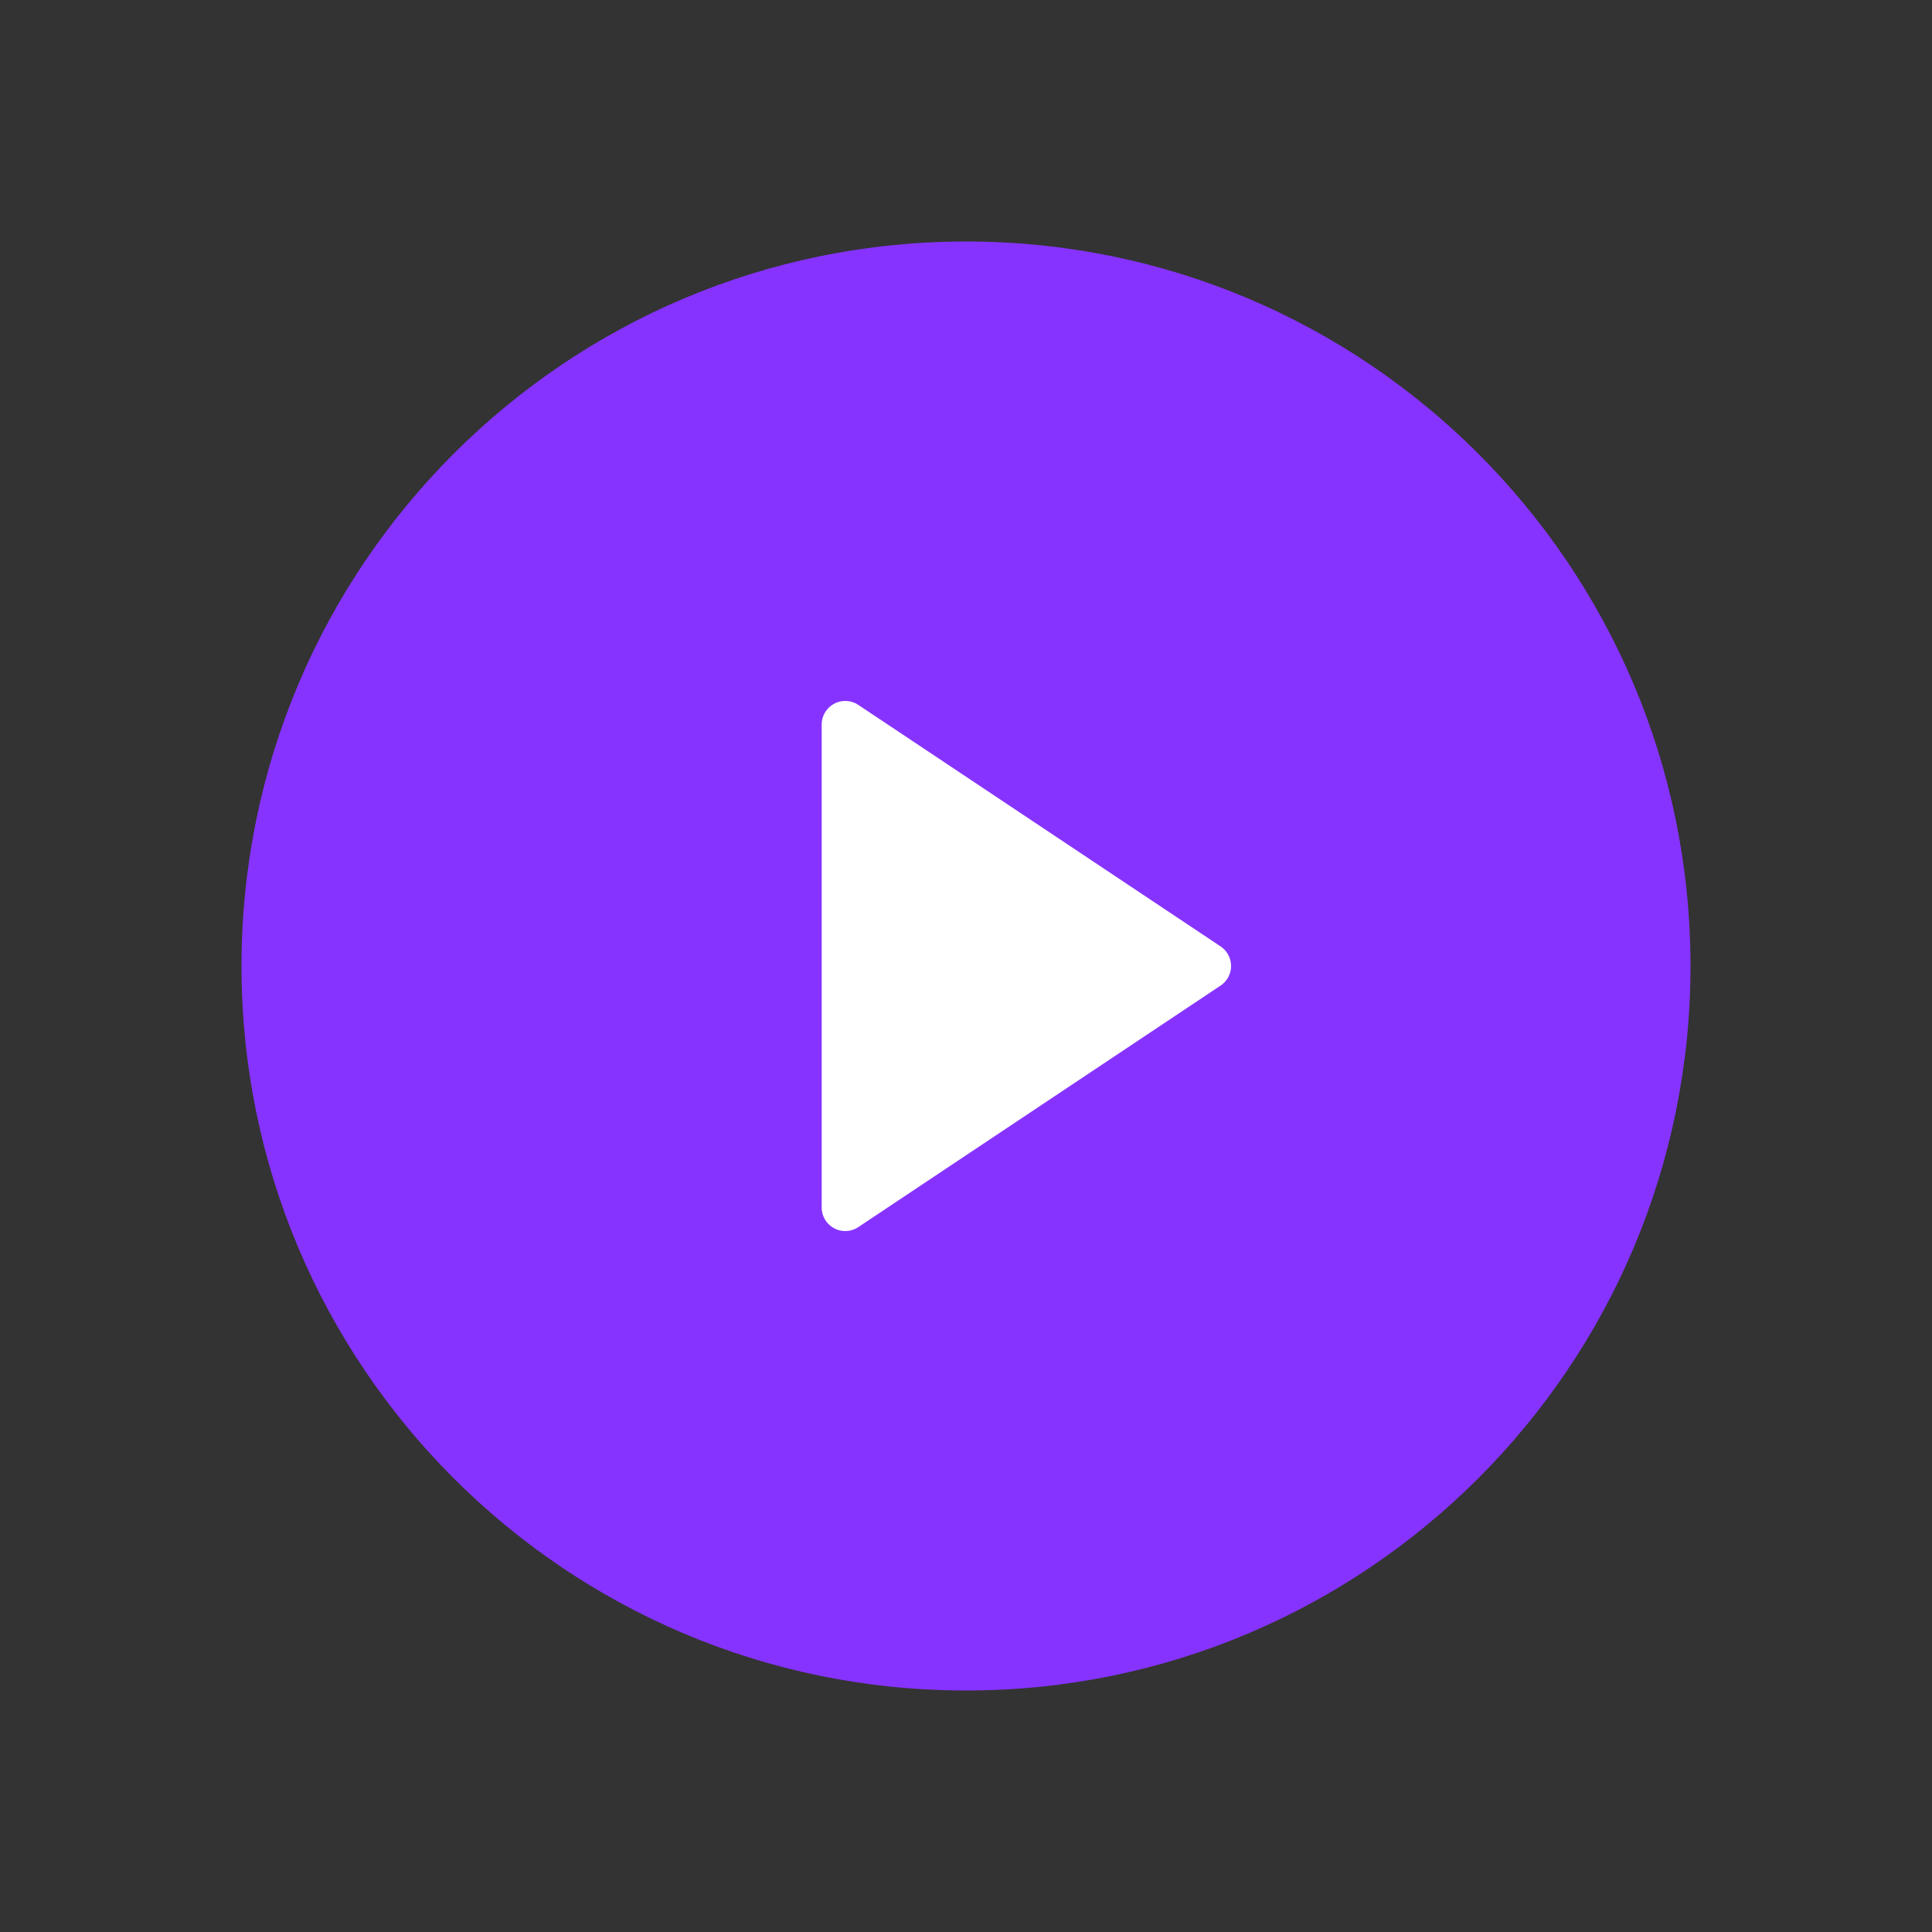 <svg width="82" height="82" viewBox="0 0 82 82" fill="none" xmlns="http://www.w3.org/2000/svg">
<rect x="0" y="0" width="82" height="82" fill="#333333" stroke="none"/>
<path d="M41 71.75C57.983 71.75 71.75 57.983 71.75 41C71.75 24.017 57.983 10.25 41 10.25C24.017 10.25 10.25 24.017 10.25 41C10.25 57.983 24.017 71.75 41 71.75Z" fill="#8633FF"/>
<path d="M51.25 41L35.875 30.75V51.25L51.25 41Z" fill="white" stroke="white" stroke-width="2" stroke-linecap="round" stroke-linejoin="round"/>
</svg>
